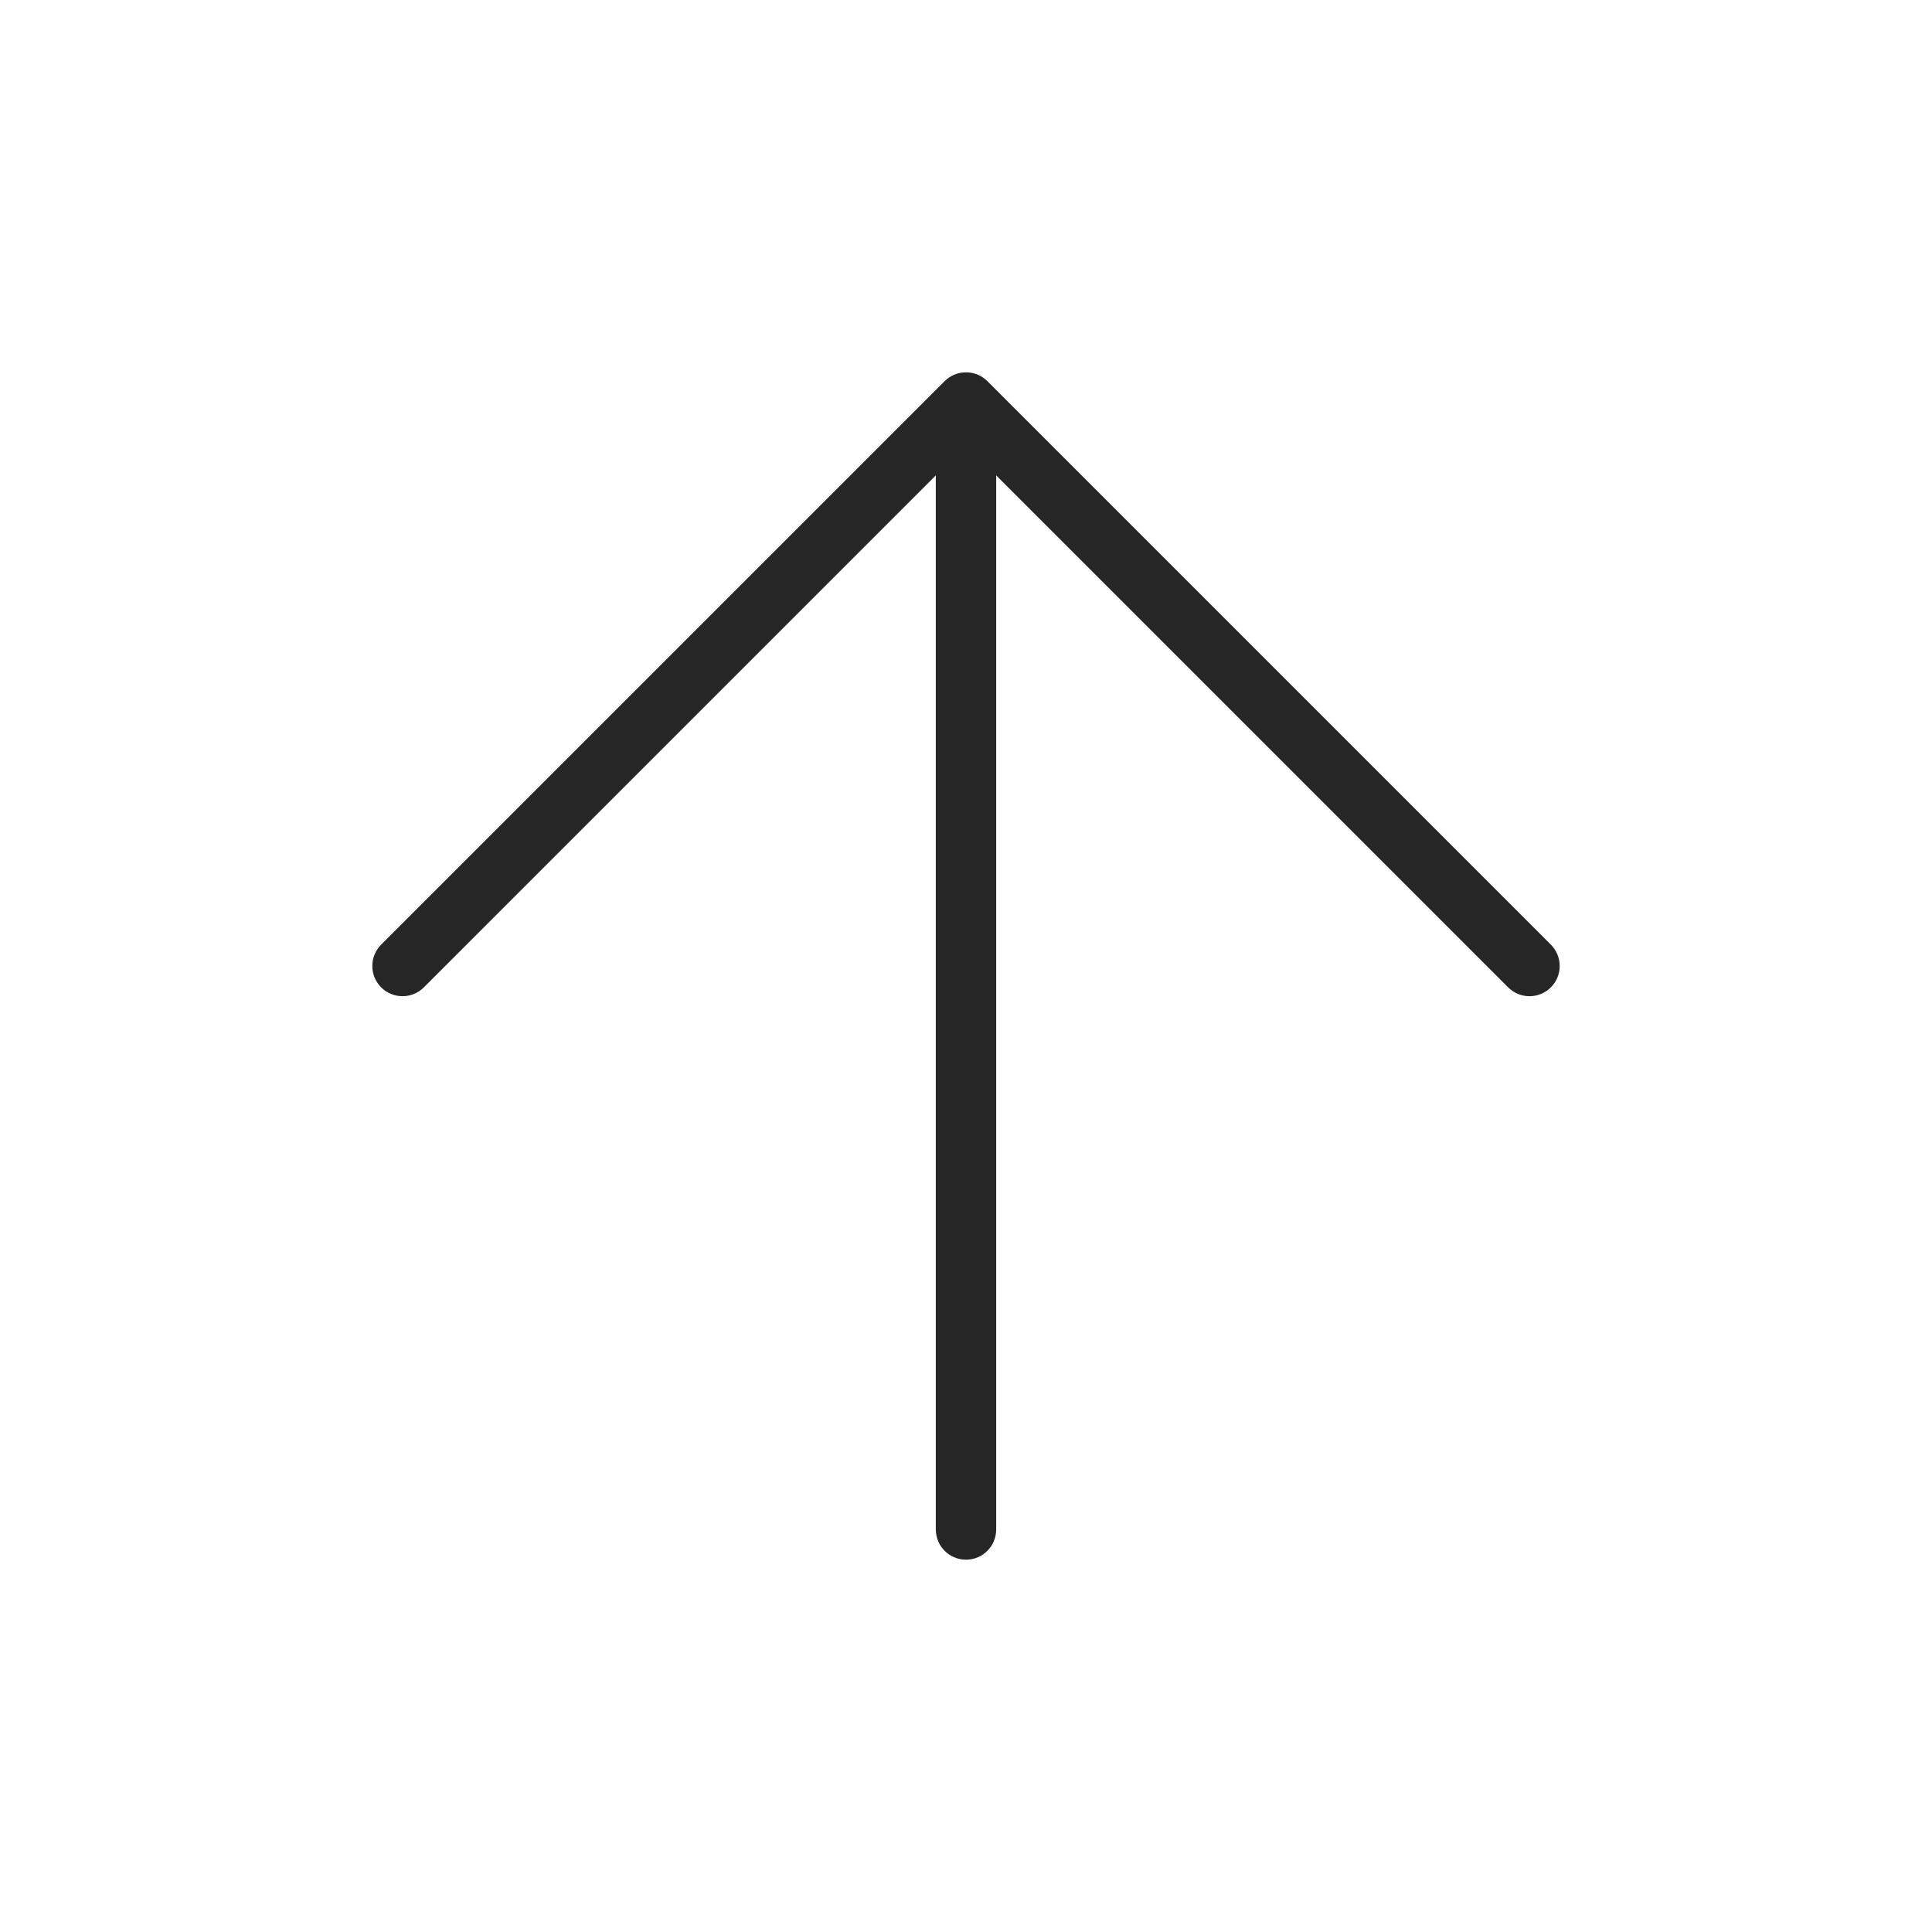 <svg width="32" height="32" viewBox="0 0 32 32" fill="none" xmlns="http://www.w3.org/2000/svg">
<path d="M15.5 25.333C15.5 25.61 15.724 25.833 16 25.833C16.276 25.833 16.5 25.61 16.5 25.333H15.5ZM16 6.667L16.354 6.313C16.158 6.118 15.842 6.118 15.646 6.313L16 6.667ZM6.313 15.646C6.118 15.842 6.118 16.158 6.313 16.354C6.508 16.549 6.825 16.549 7.02 16.354L6.313 15.646ZM24.98 16.354C25.175 16.549 25.492 16.549 25.687 16.354C25.882 16.158 25.882 15.842 25.687 15.646L24.98 16.354ZM16.5 25.333V6.667H15.5V25.333H16.5ZM7.02 16.354L16.354 7.02L15.646 6.313L6.313 15.646L7.02 16.354ZM15.646 7.02L24.98 16.354L25.687 15.646L16.354 6.313L15.646 7.02Z" fill="#262626"/>
</svg>
